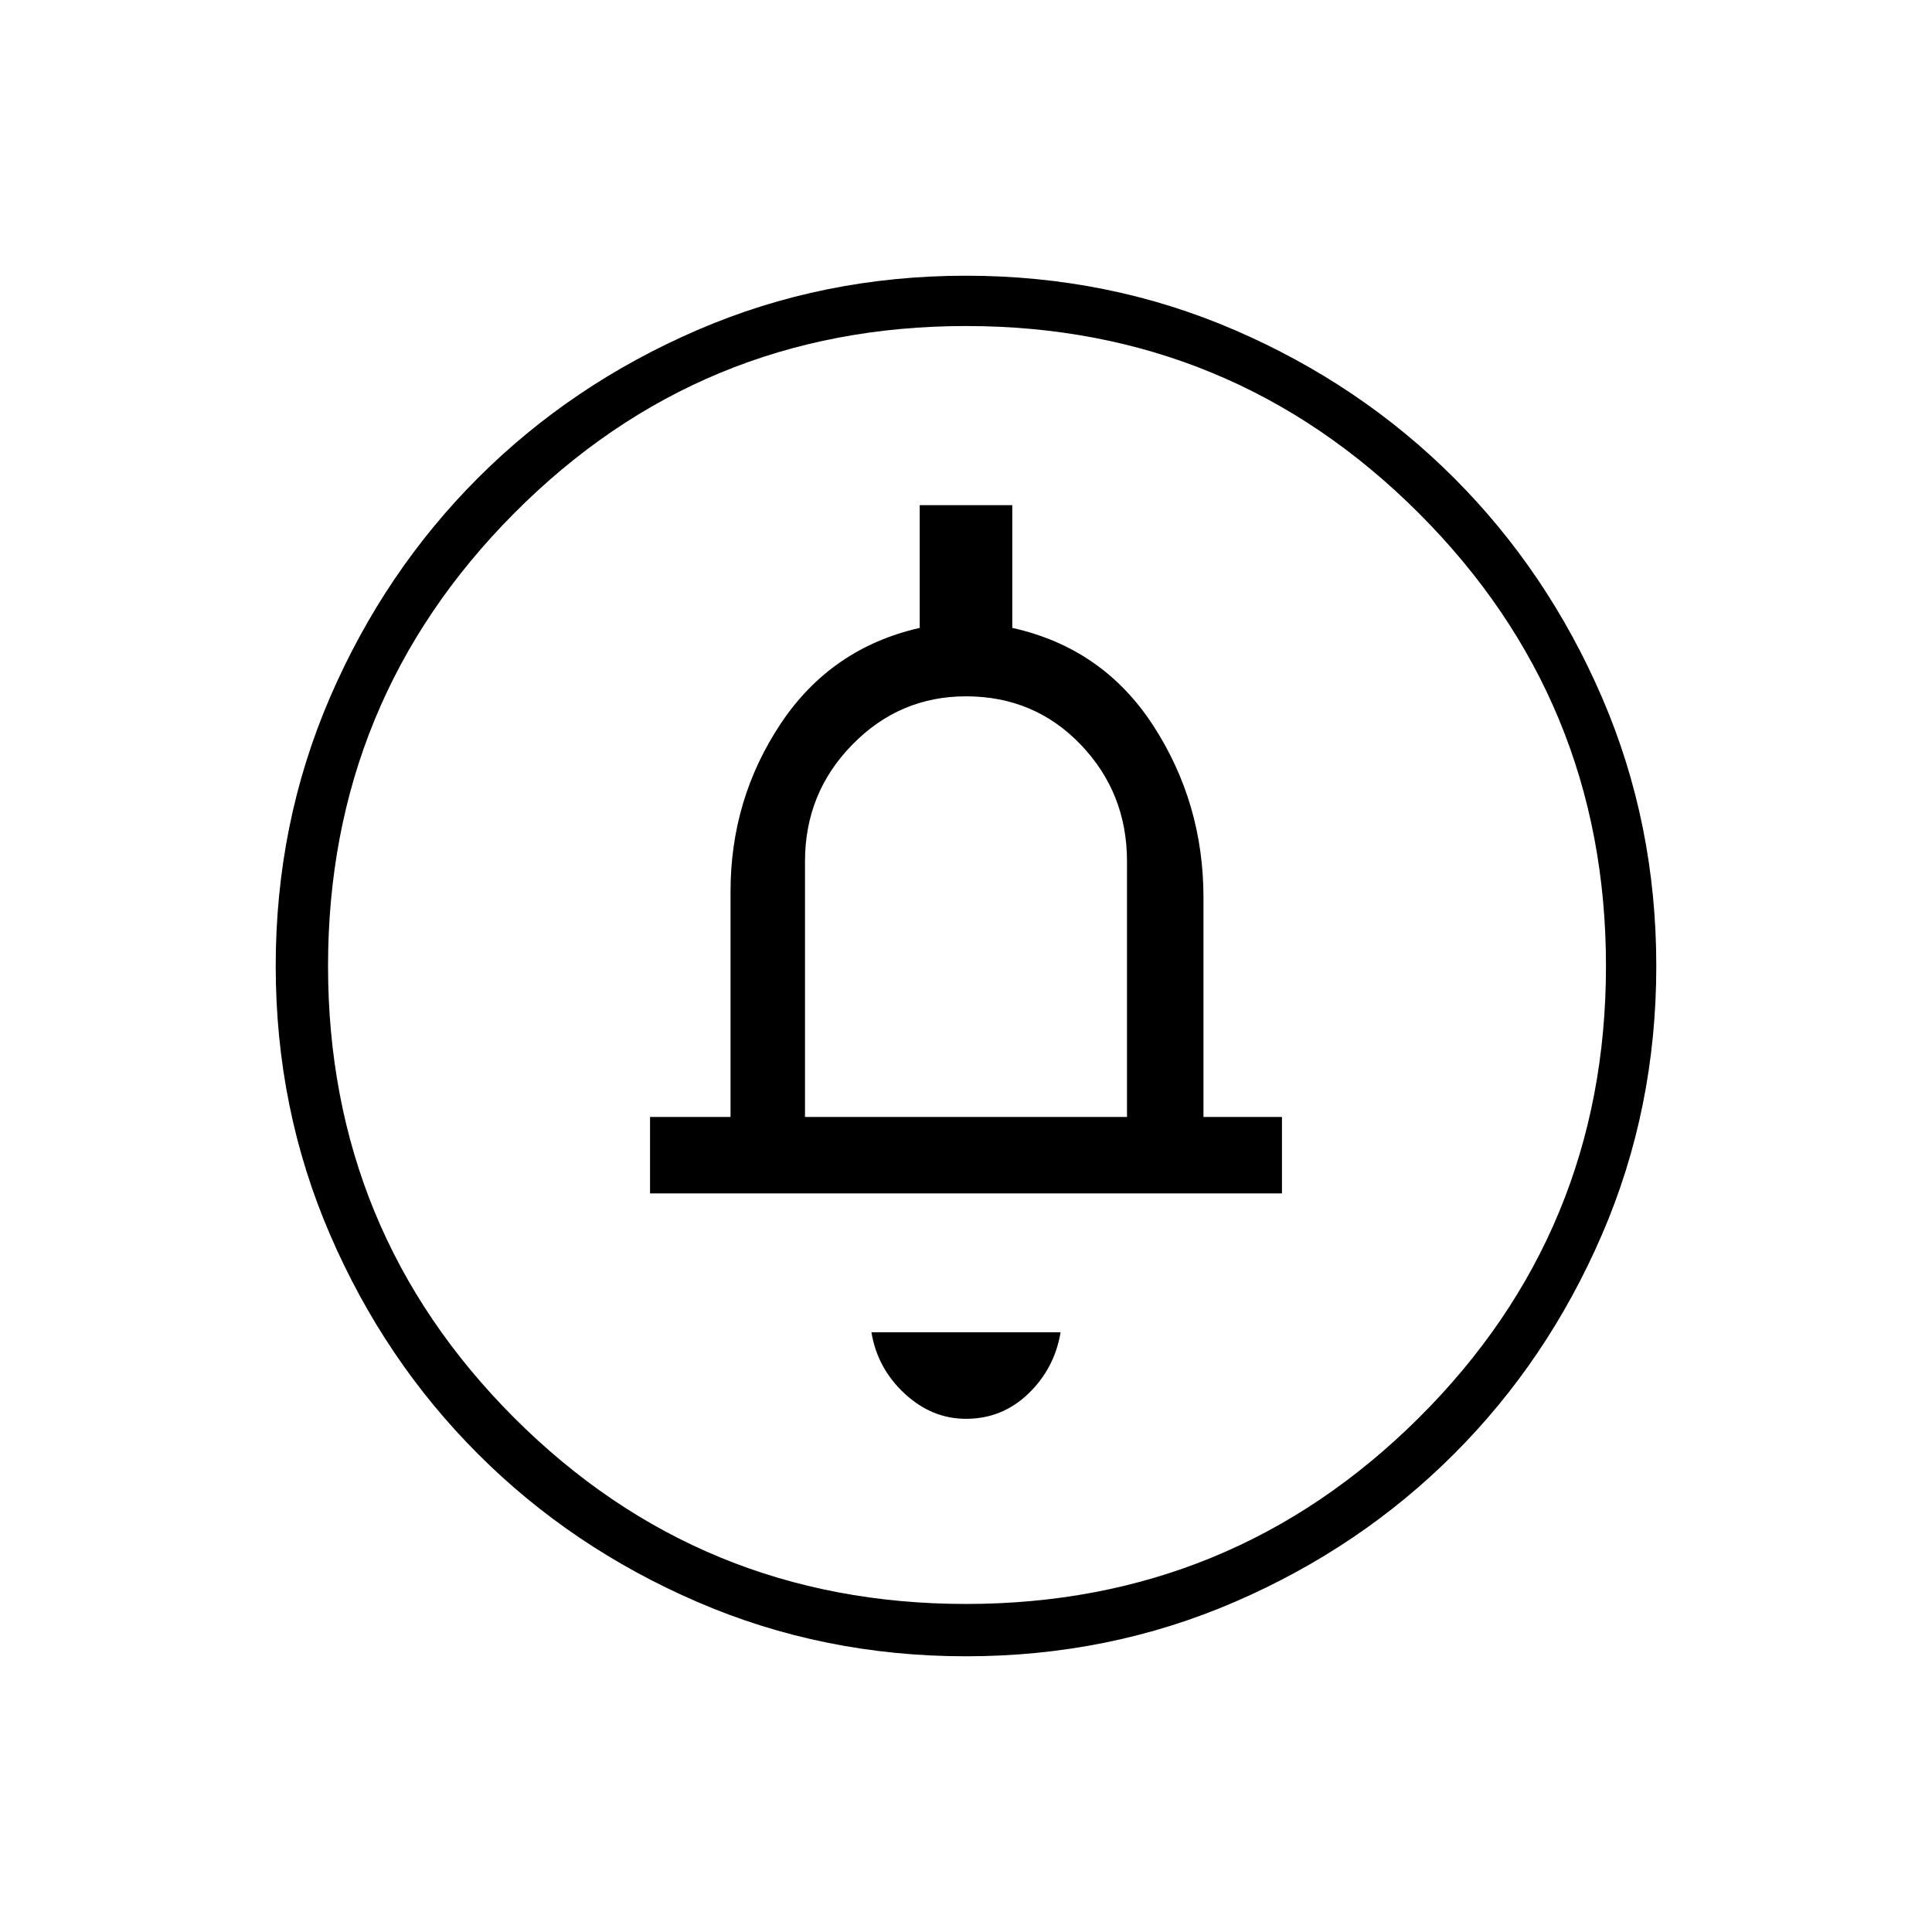 <svg xmlns="http://www.w3.org/2000/svg" height="24" width="24"><path d="M12 17.625q.45 0 .775-.313.325-.312.4-.762h-2.35q.075.45.413.762.337.313.762.313Zm-3.925-2.8h7.85v-.95h-.975V11.15q0-1.175-.625-2.138-.625-.962-1.75-1.212V6.275h-1.15V7.8q-1.1.25-1.725 1.187-.625.938-.625 2.088v2.8h-1ZM12 20.575q-1.775 0-3.337-.675-1.563-.675-2.725-1.838Q4.775 16.9 4.1 15.337 3.425 13.775 3.425 12q0-1.775.675-3.338.675-1.562 1.838-2.725Q7.1 4.775 8.663 4.1q1.562-.675 3.337-.675 1.775 0 3.338.675 1.562.675 2.724 1.837Q19.225 7.1 19.9 8.662q.675 1.563.675 3.338 0 1.775-.675 3.337-.675 1.563-1.838 2.725-1.162 1.163-2.724 1.838-1.563.675-3.338.675Zm0-.65q3.3 0 5.625-2.312Q19.95 15.3 19.95 12q0-3.3-2.325-5.625T12 4.05q-3.3 0-5.612 2.325Q4.075 8.7 4.075 12t2.313 5.613Q8.7 19.925 12 19.925Zm-2-6.05V10.7q0-.85.588-1.45.587-.6 1.412-.6.85 0 1.425.6.575.6.575 1.45v3.175ZM12 12Z"/></svg>